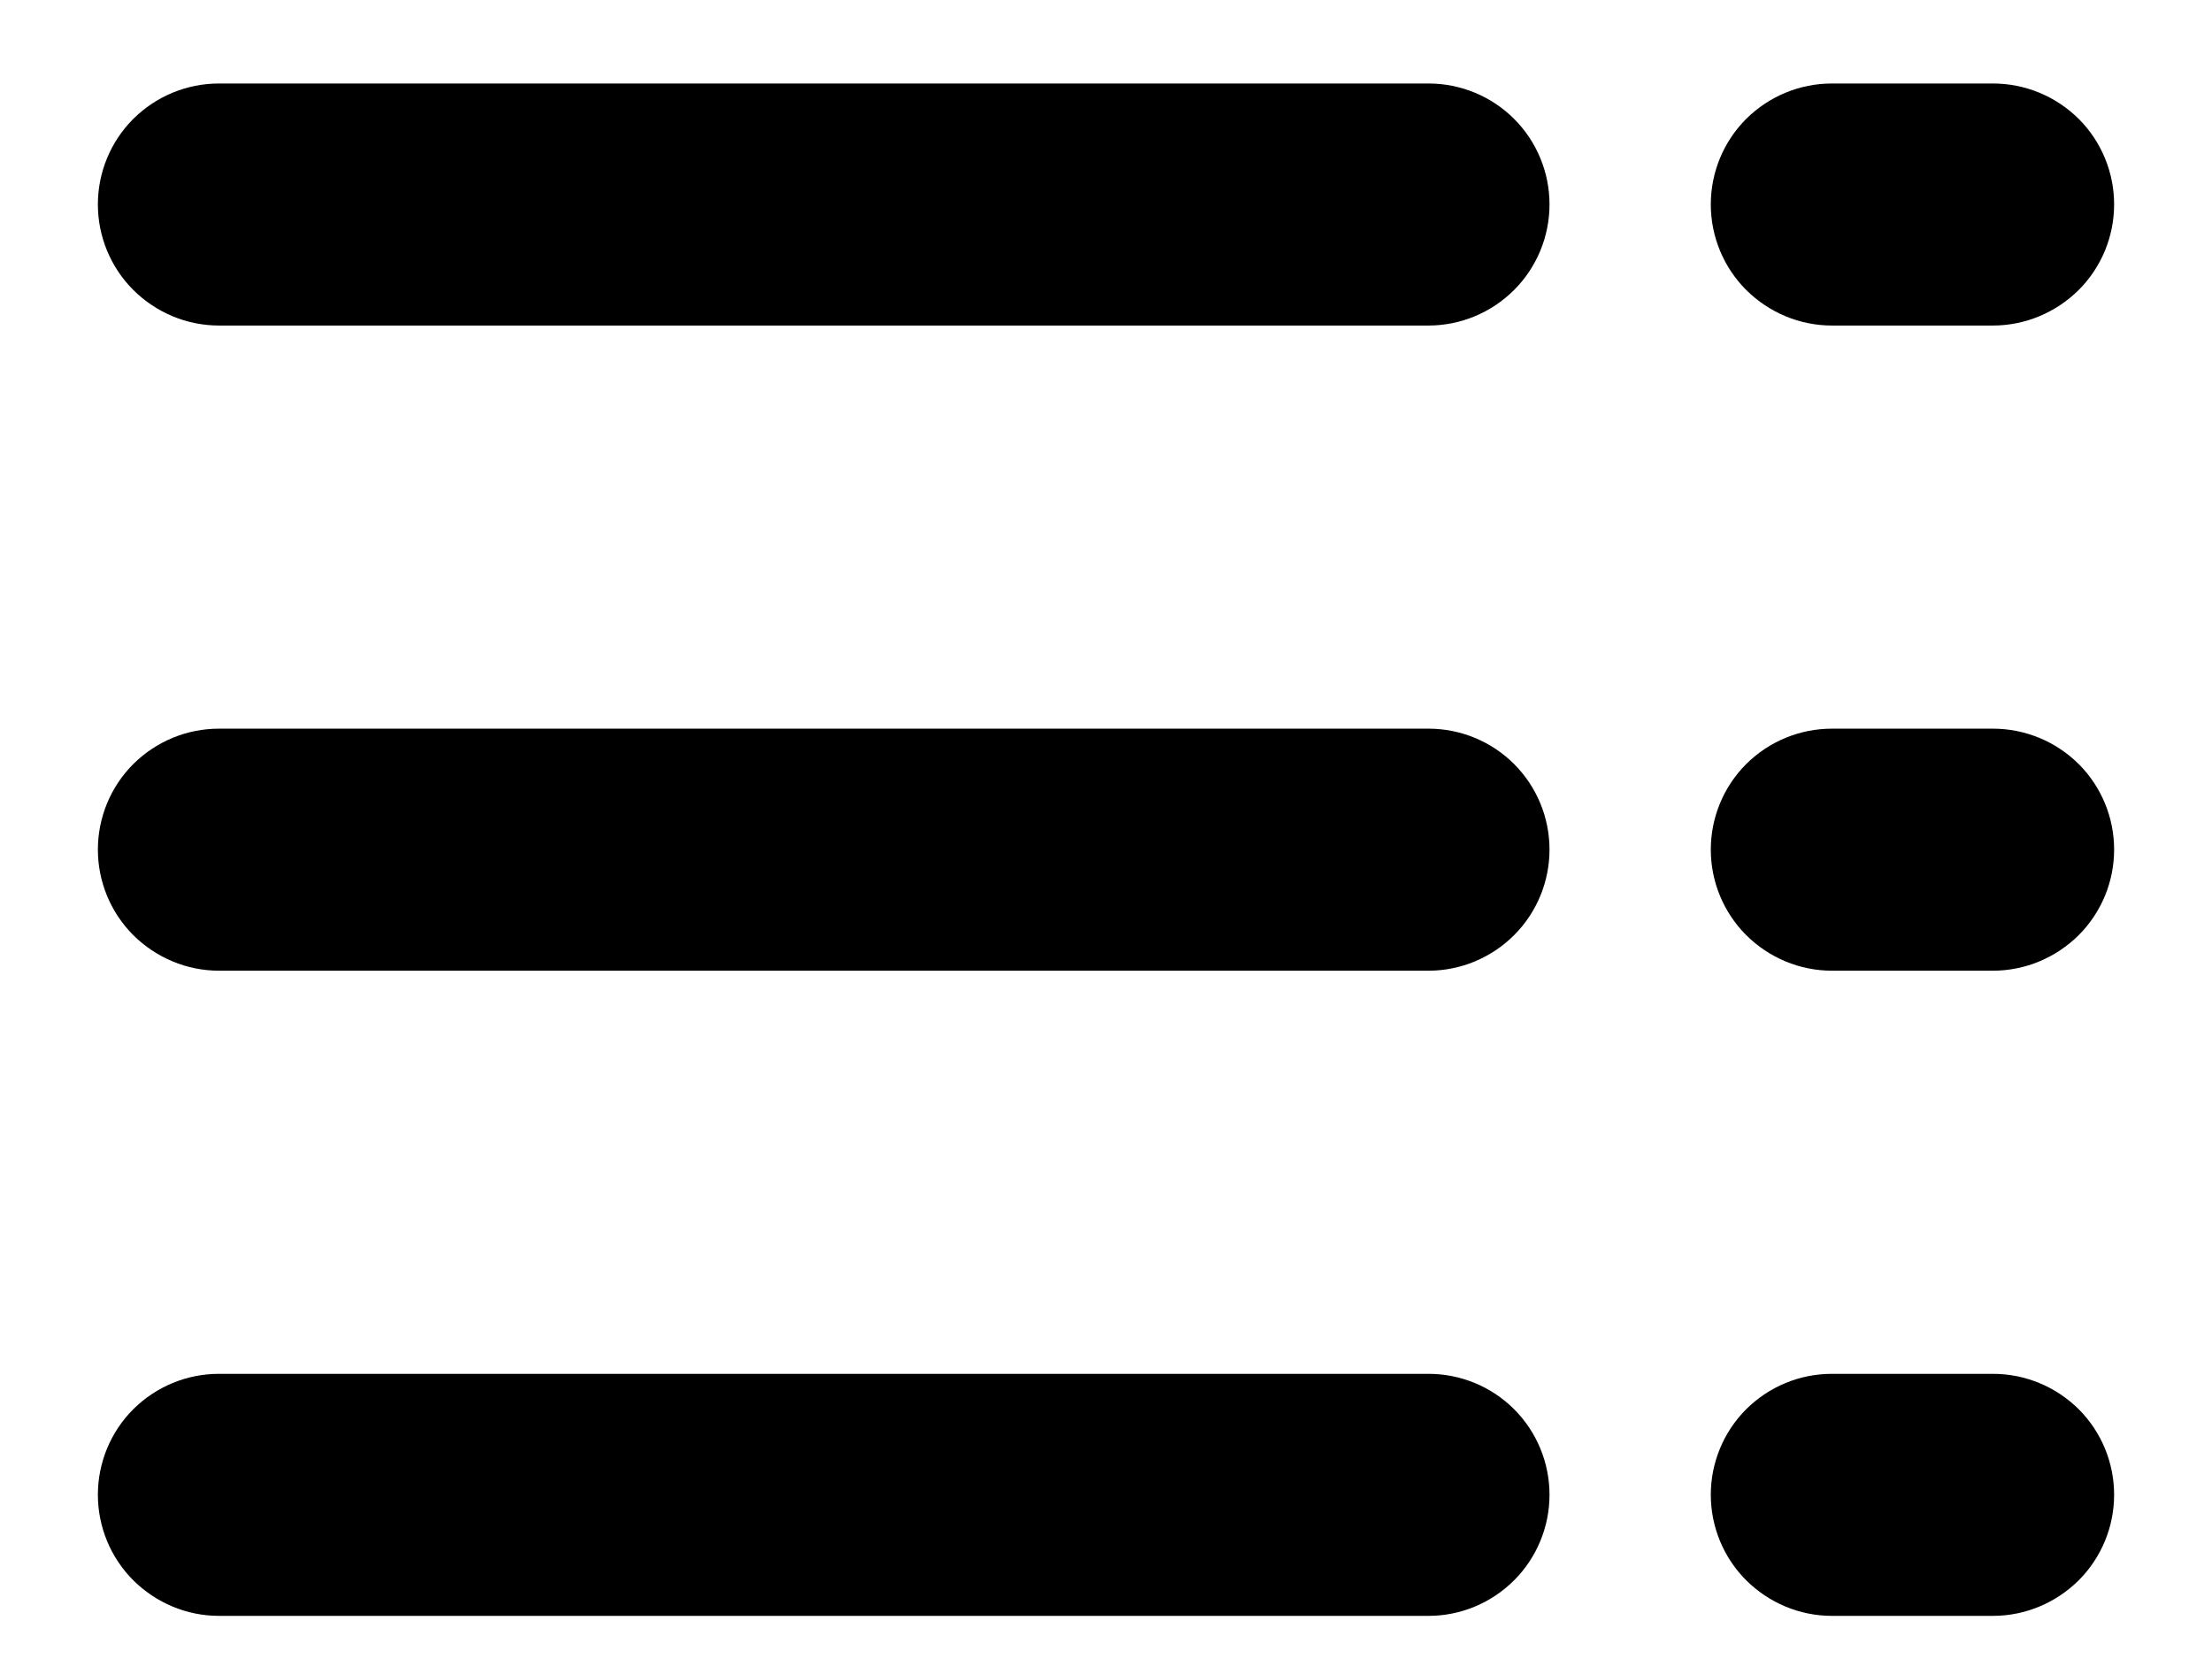 <svg viewBox="0 0 12 9" fill="none" xmlns="http://www.w3.org/2000/svg">
<path d="M8.406 8.109C8.406 8.283 8.337 8.45 8.214 8.573C8.091 8.696 7.924 8.766 7.75 8.766H1.188C1.013 8.766 0.847 8.696 0.723 8.573C0.6 8.45 0.531 8.283 0.531 8.109C0.531 7.935 0.6 7.768 0.723 7.645C0.847 7.522 1.013 7.453 1.188 7.453L7.75 7.453C7.924 7.453 8.091 7.522 8.214 7.645C8.337 7.768 8.406 7.935 8.406 8.109ZM1.188 5.266L7.75 5.266C7.924 5.266 8.091 5.196 8.214 5.073C8.337 4.95 8.406 4.783 8.406 4.609C8.406 4.435 8.337 4.268 8.214 4.145C8.091 4.022 7.924 3.953 7.75 3.953L1.188 3.953C1.013 3.953 0.847 4.022 0.723 4.145C0.6 4.268 0.531 4.435 0.531 4.609C0.531 4.783 0.6 4.95 0.723 5.073C0.847 5.196 1.013 5.266 1.188 5.266ZM1.188 1.766L7.75 1.766C7.924 1.766 8.091 1.696 8.214 1.573C8.337 1.45 8.406 1.283 8.406 1.109C8.406 0.935 8.337 0.768 8.214 0.645C8.091 0.522 7.924 0.453 7.75 0.453H1.188C1.013 0.453 0.847 0.522 0.723 0.645C0.6 0.768 0.531 0.935 0.531 1.109C0.531 1.283 0.6 1.45 0.723 1.573C0.847 1.696 1.013 1.766 1.188 1.766ZM9.938 8.766H10.812C10.986 8.766 11.153 8.696 11.277 8.573C11.4 8.45 11.469 8.283 11.469 8.109C11.469 7.935 11.4 7.768 11.277 7.645C11.153 7.522 10.986 7.453 10.812 7.453L9.938 7.453C9.763 7.453 9.597 7.522 9.473 7.645C9.35 7.768 9.281 7.935 9.281 8.109C9.281 8.283 9.35 8.45 9.473 8.573C9.597 8.696 9.763 8.766 9.938 8.766ZM9.938 5.266H10.812C10.986 5.266 11.153 5.196 11.277 5.073C11.4 4.95 11.469 4.783 11.469 4.609C11.469 4.435 11.4 4.268 11.277 4.145C11.153 4.022 10.986 3.953 10.812 3.953H9.938C9.763 3.953 9.597 4.022 9.473 4.145C9.35 4.268 9.281 4.435 9.281 4.609C9.281 4.783 9.35 4.95 9.473 5.073C9.597 5.196 9.763 5.266 9.938 5.266ZM9.938 1.766H10.812C10.986 1.766 11.153 1.696 11.277 1.573C11.4 1.45 11.469 1.283 11.469 1.109C11.469 0.935 11.4 0.768 11.277 0.645C11.153 0.522 10.986 0.453 10.812 0.453H9.938C9.763 0.453 9.597 0.522 9.473 0.645C9.35 0.768 9.281 0.935 9.281 1.109C9.281 1.283 9.35 1.45 9.473 1.573C9.597 1.696 9.763 1.766 9.938 1.766Z" fill="currentColor"/>
</svg>
